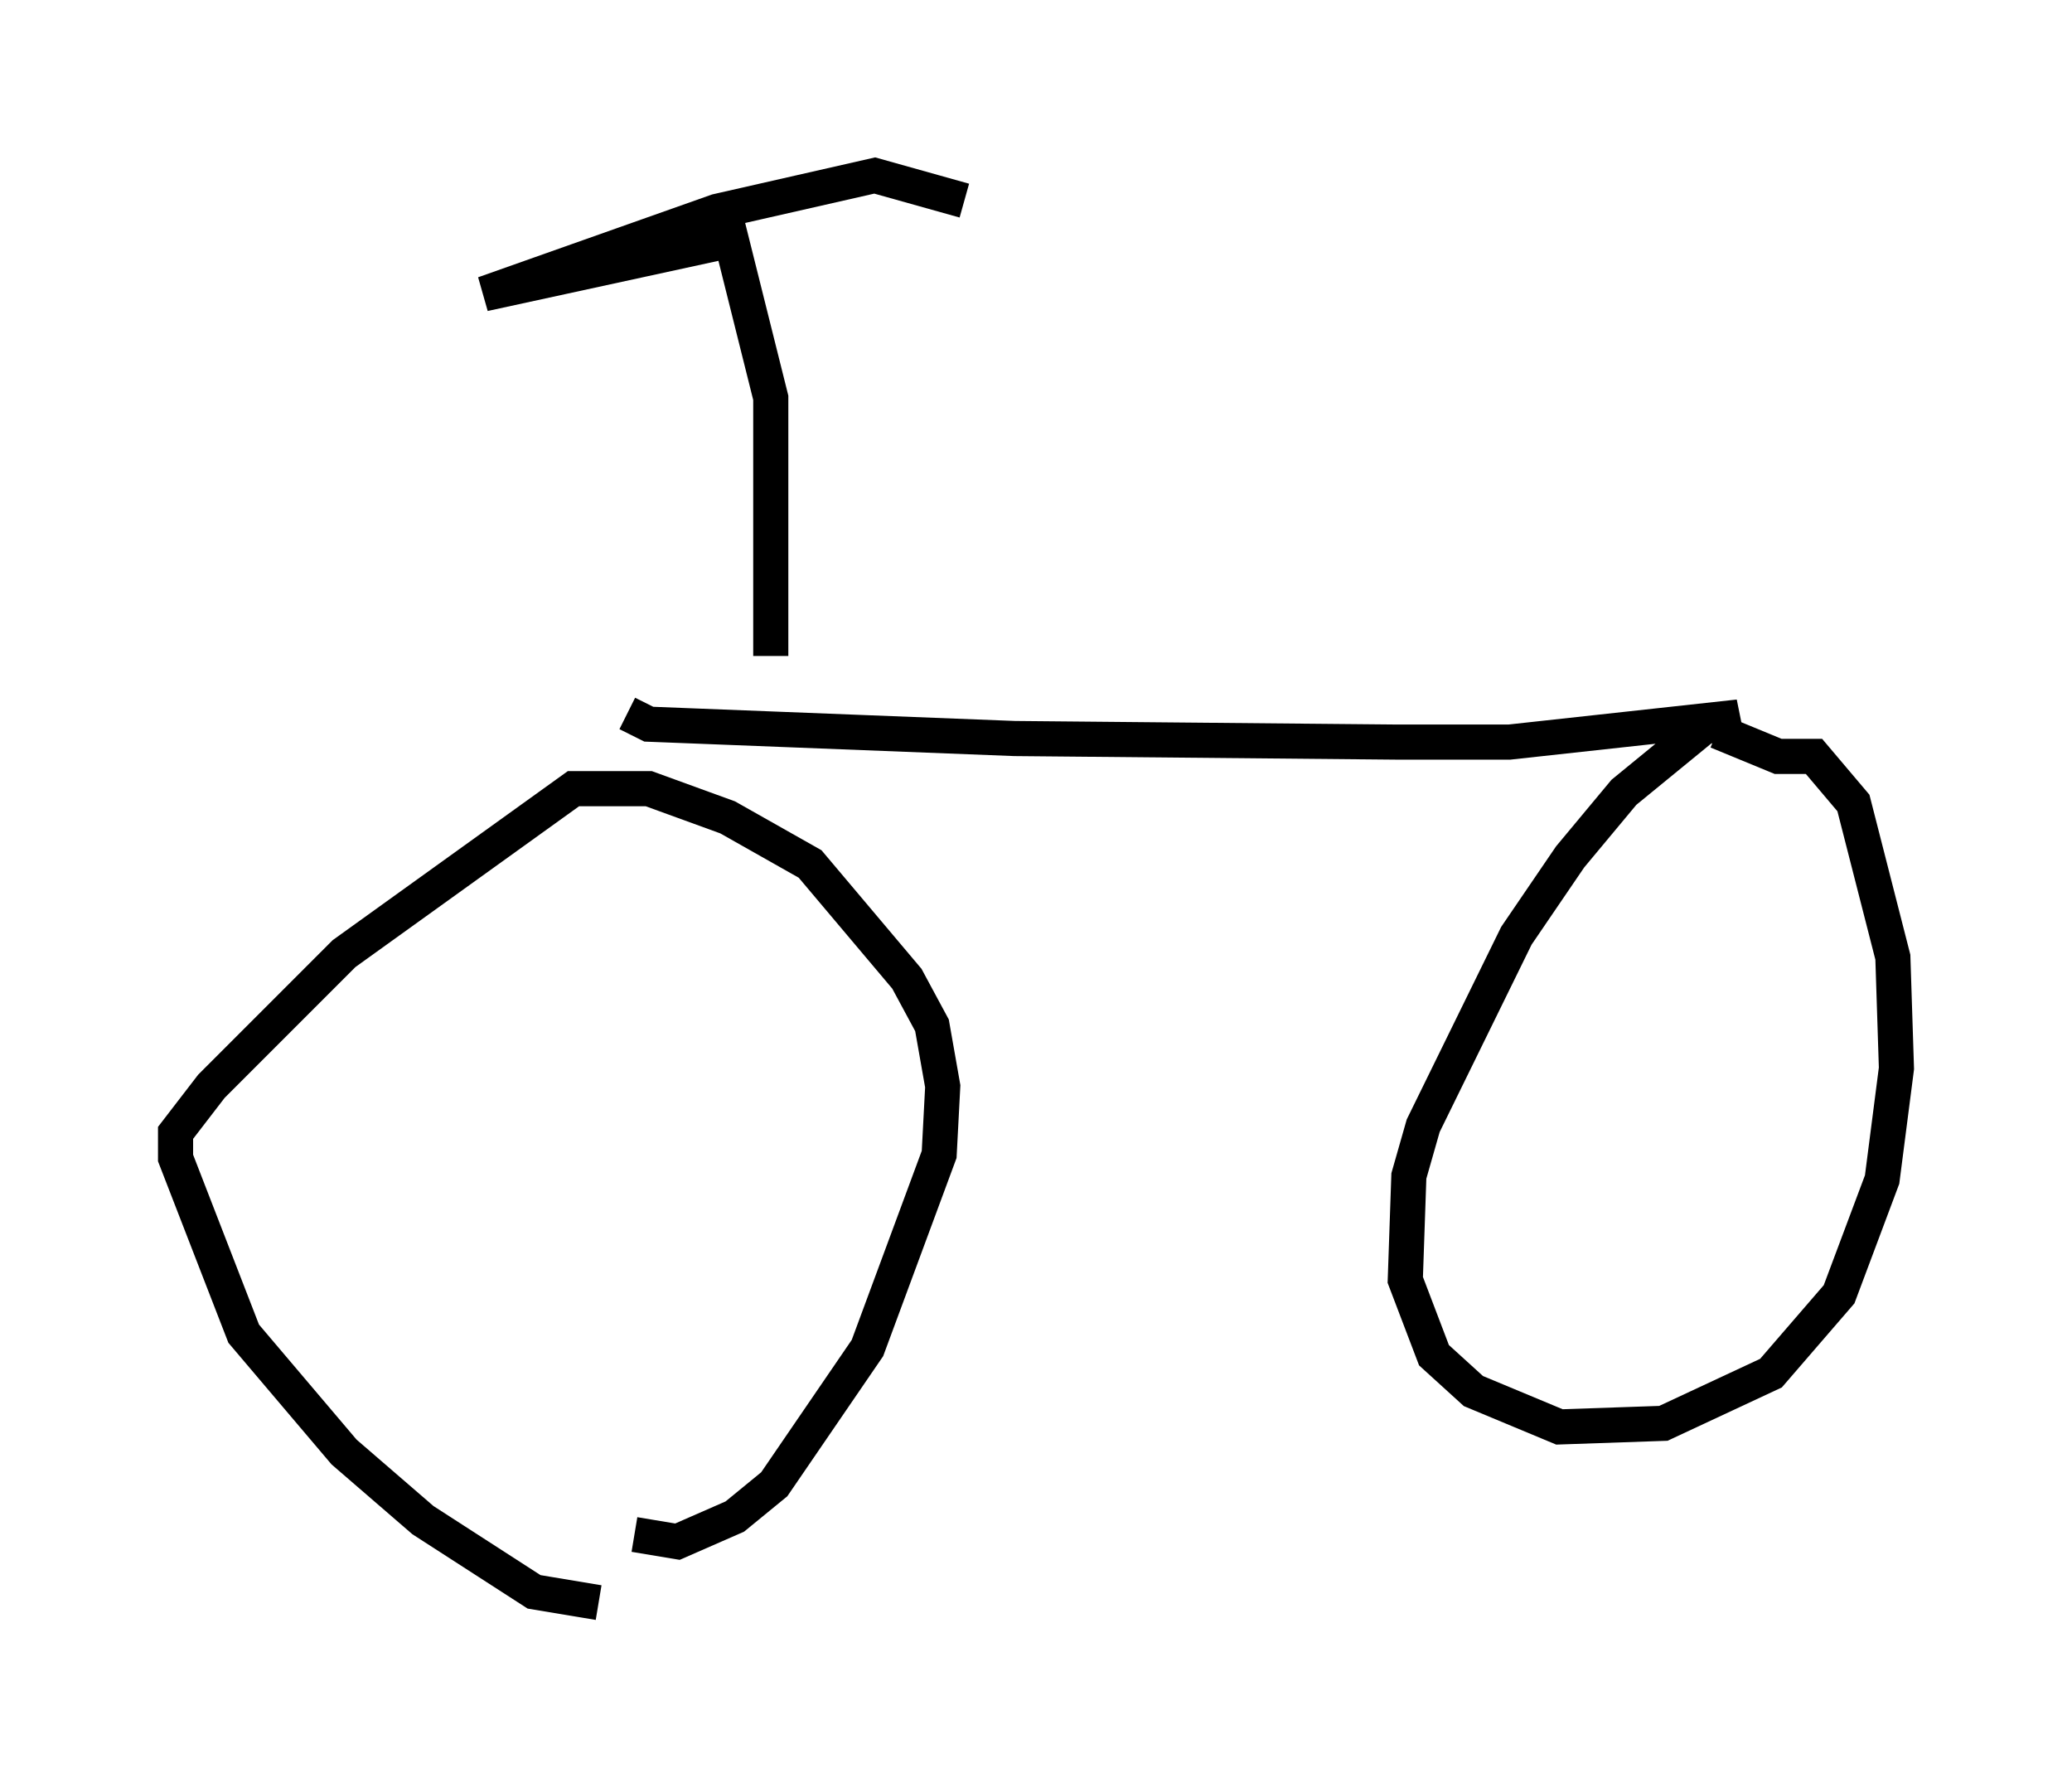 <?xml version="1.0" encoding="utf-8" ?>
<svg baseProfile="full" height="50.63" version="1.1" width="59.001" xmlns="http://www.w3.org/2000/svg" xmlns:ev="http://www.w3.org/2001/xml-events" xmlns:xlink="http://www.w3.org/1999/xlink"><defs /><rect fill="white" height="50.63" width="59.001" x="0" y="0" /><path d="M18.169, 45.323 m-1.123, 0.306 l-1.838, -0.306 -3.165, -2.042 l-2.246, -1.94 -2.858, -3.369 l-1.94, -5.002 0.0, -0.715 l1.021, -1.327 3.777, -3.777 l6.533, -4.696 2.144, 0.0 l2.246, 0.817 2.348, 1.327 l2.756, 3.267 0.715, 1.327 l0.306, 1.735 -0.102, 1.94 l-2.042, 5.513 -2.654, 3.879 l-1.123, 0.919 -1.633, 0.715 l-1.225, -0.204 m-0.204, -23.377 l0.613, 0.306 10.413, 0.408 l10.923, 0.102 3.165, 0.0 l6.533, -0.715 -1.021, 0.306 l-2.246, 1.838 -1.531, 1.838 l-1.531, 2.246 -2.654, 5.41 l-0.408, 1.429 -0.102, 2.96 l0.817, 2.144 1.123, 1.021 l2.45, 1.021 2.96, -0.102 l3.063, -1.429 1.94, -2.246 l1.225, -3.267 0.408, -3.165 l-0.102, -3.165 -1.123, -4.39 l-1.123, -1.327 -1.021, 0.0 l-1.735, -0.715 m-26.95, -2.144 l0.0, -7.35 -1.123, -4.492 l-7.044, 1.531 6.635, -2.348 l4.492, -1.021 2.552, 0.715 m15.415, 11.638 " fill="none" stroke="black" stroke-width="1" /></svg>